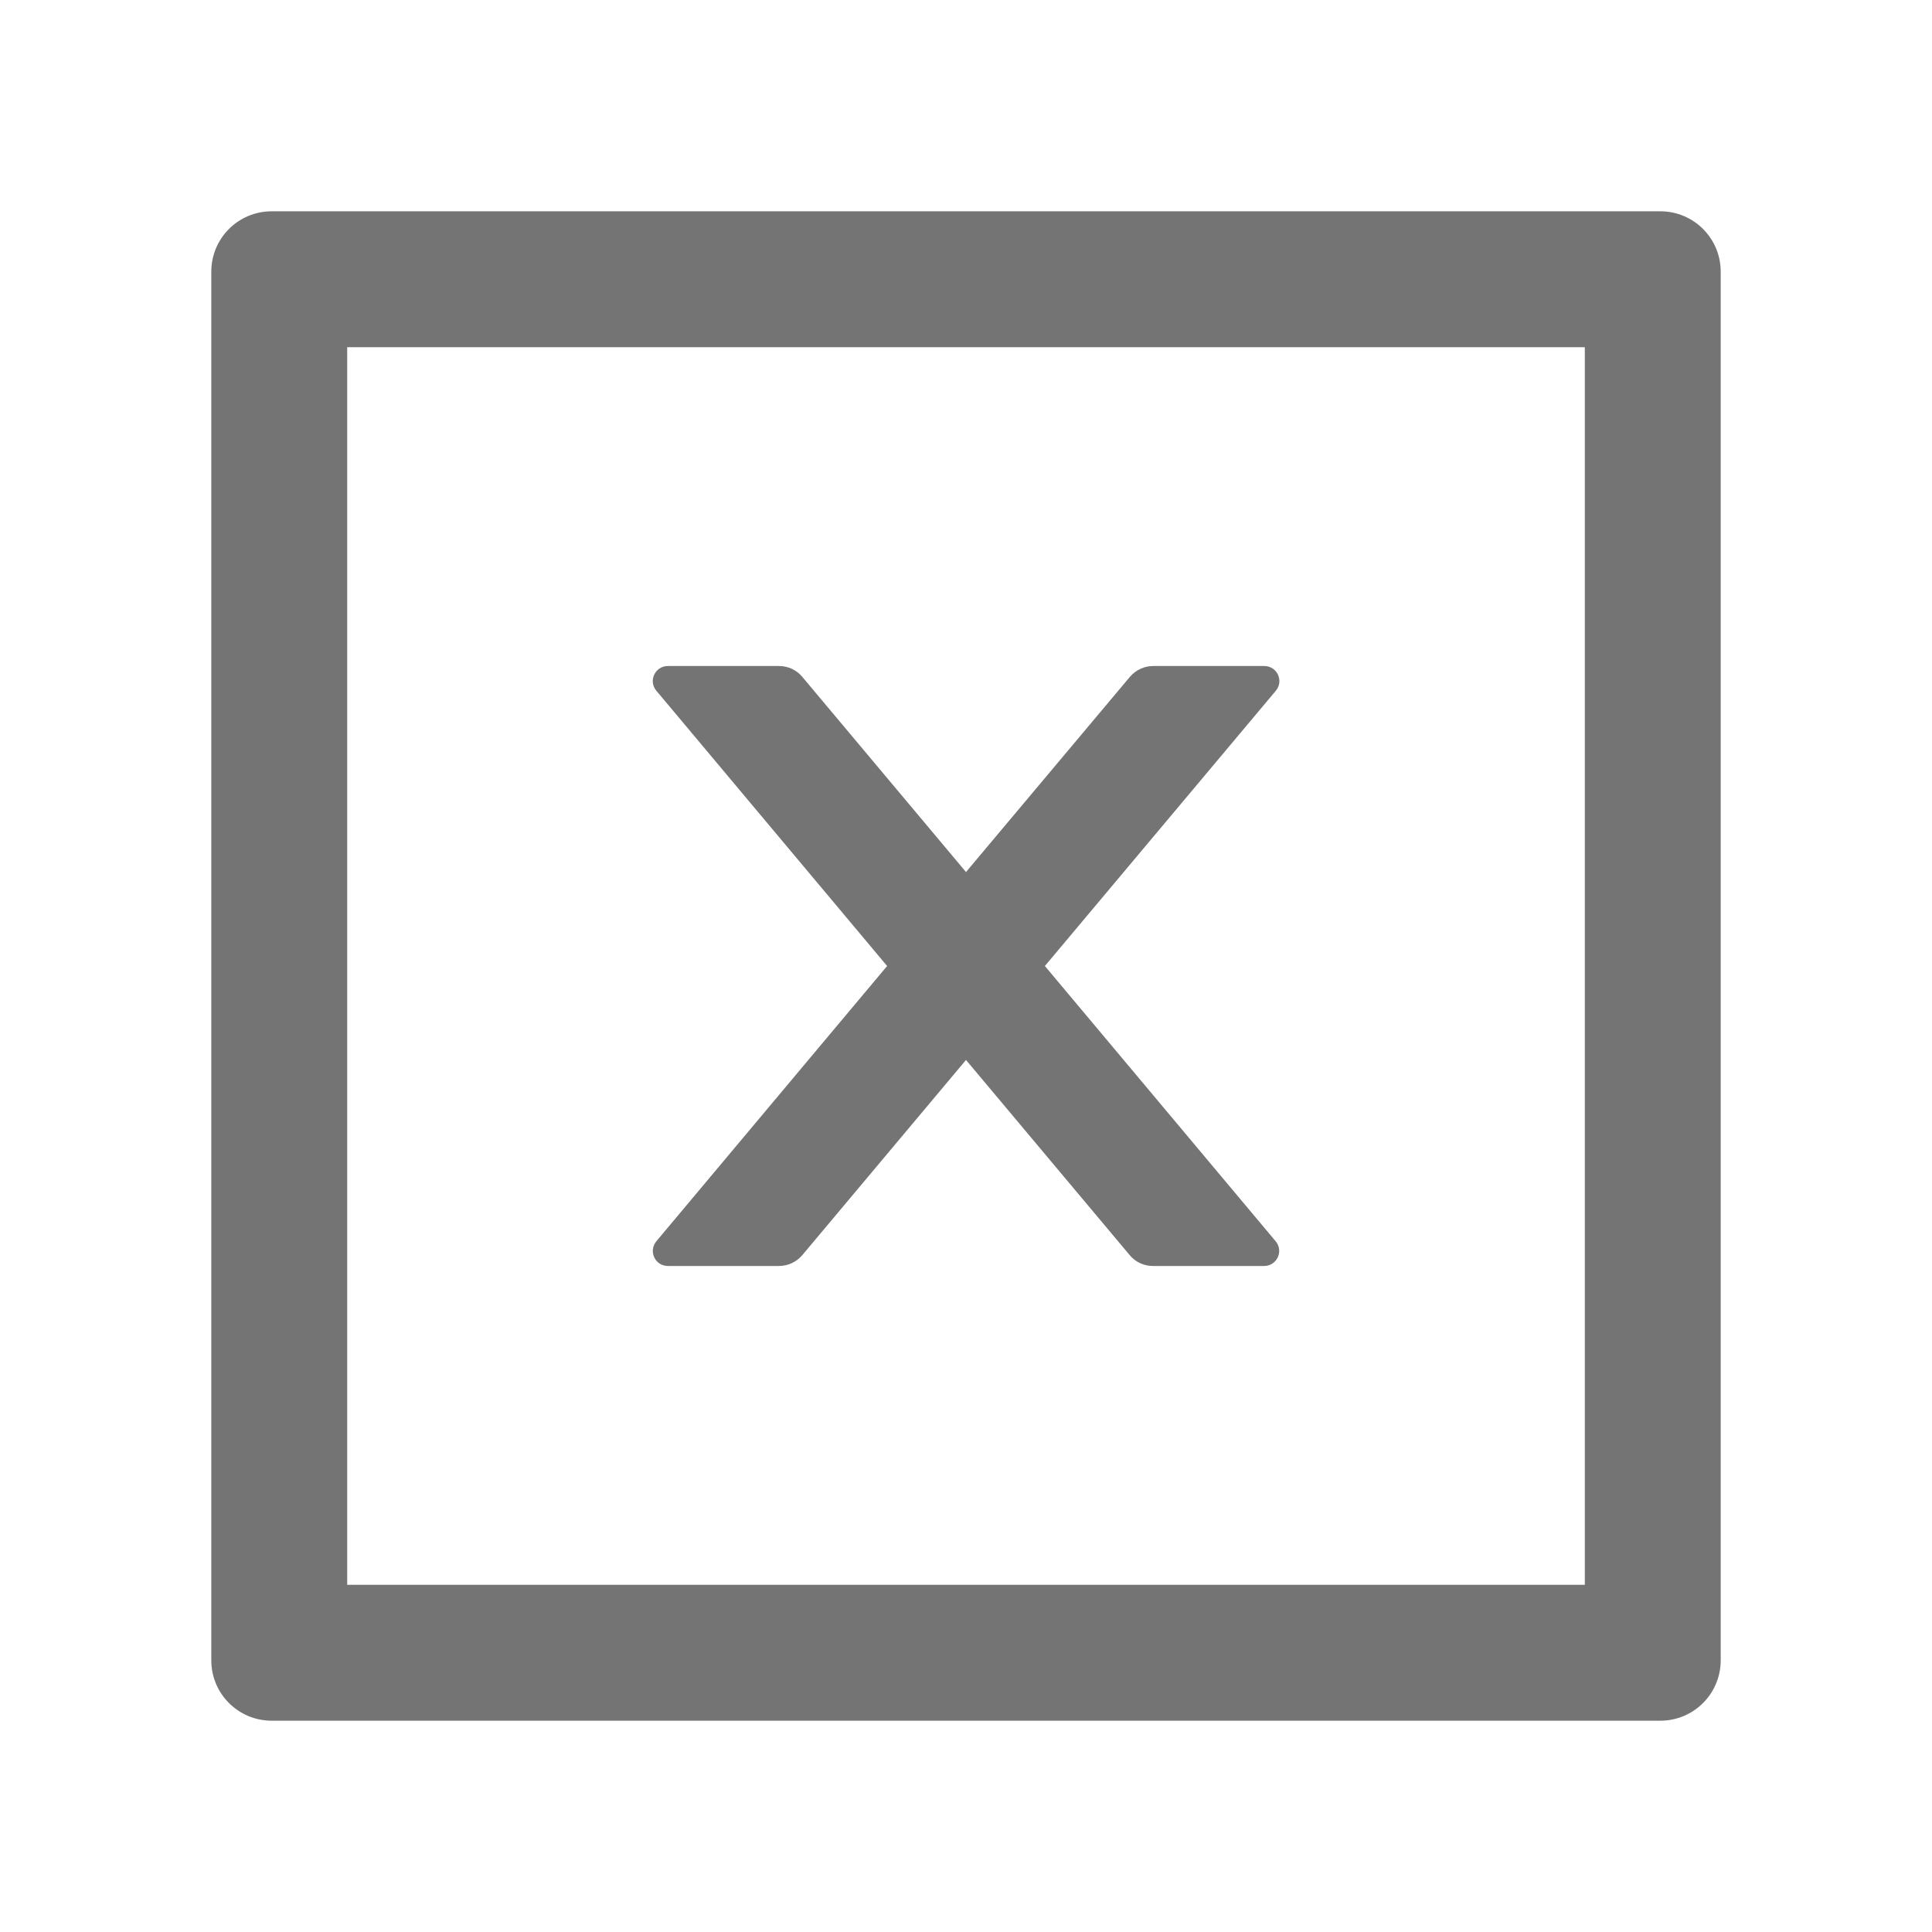 <svg width="30" height="30" viewBox="0 0 30 30" fill="none" xmlns="http://www.w3.org/2000/svg">
<path d="M10.371 19.658H12.097C12.234 19.658 12.366 19.597 12.457 19.491L15 16.459L17.543 19.491C17.631 19.597 17.763 19.658 17.903 19.658H19.629C19.828 19.658 19.936 19.427 19.808 19.274L16.225 15L19.811 10.726C19.939 10.573 19.831 10.342 19.632 10.342H17.906C17.768 10.342 17.637 10.403 17.546 10.509L15 13.541L12.457 10.509C12.369 10.403 12.237 10.342 12.097 10.342H10.371C10.172 10.342 10.063 10.573 10.192 10.726L13.775 15L10.192 19.274C10.164 19.308 10.145 19.35 10.139 19.394C10.133 19.438 10.14 19.483 10.159 19.524C10.178 19.564 10.207 19.598 10.245 19.622C10.283 19.646 10.326 19.658 10.371 19.658V19.658Z" fill="#747474"/>
<path d="M25.781 3.281H4.219C3.7 3.281 3.281 3.7 3.281 4.219V25.781C3.281 26.3 3.7 26.719 4.219 26.719H25.781C26.3 26.719 26.719 26.3 26.719 25.781V4.219C26.719 3.7 26.3 3.281 25.781 3.281ZM24.609 24.609H5.391V5.391H24.609V24.609Z" fill="#747474"/>
</svg>
